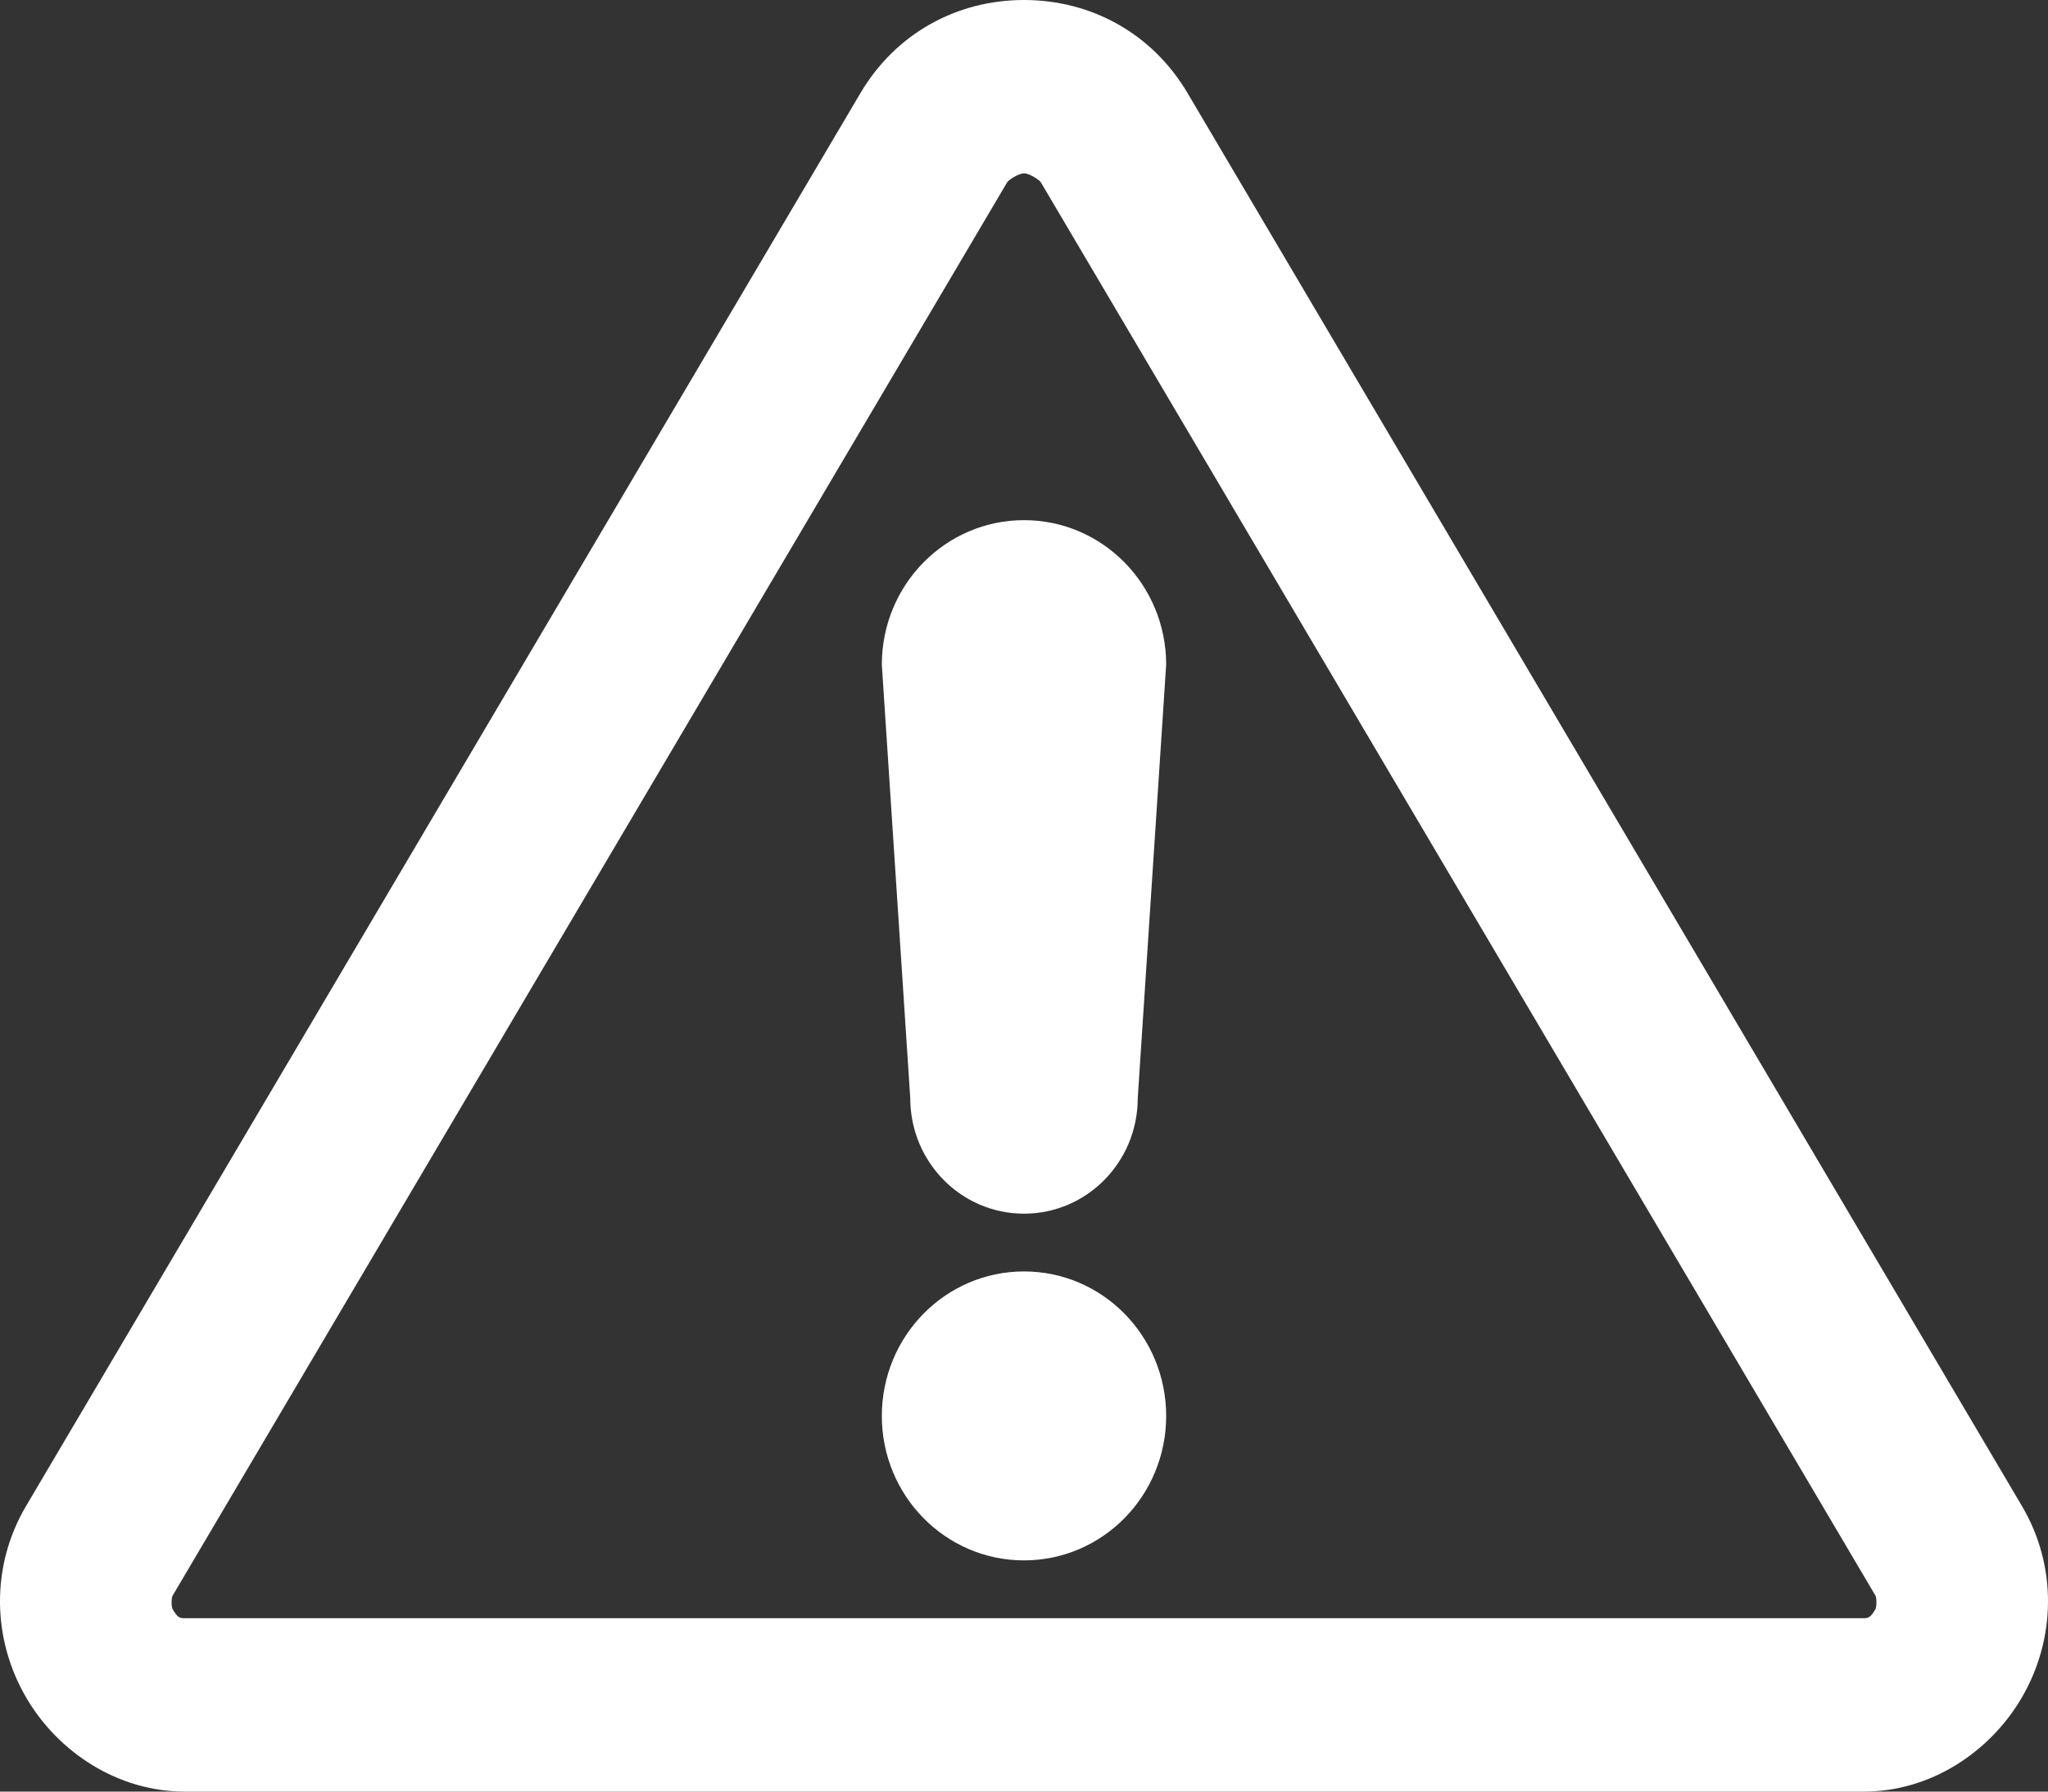 <?xml version="1.0" encoding="UTF-8"?>
<svg width="24px" height="21px" viewBox="0 0 24 21" version="1.1" xmlns="http://www.w3.org/2000/svg" xmlns:xlink="http://www.w3.org/1999/xlink">
    <rect x="0" y="0" width="24" height="21" fill="#333333" stroke="none"/>
    <!-- Generator: sketchtool 52.5 (67469) - http://www.bohemiancoding.com/sketch -->
    <title>862C7BF0-78B5-4FD6-89E1-1E9D34CC7FF9</title>
    <desc>Created with sketchtool.</desc>
    <g id="Main_nav" stroke="none" stroke-width="1" fill="none" fill-rule="evenodd">
        <g id="Analiza-Page" transform="translate(-188, -3098)" fill="#FFFFFF">
            <path d="M200,3098 C199.21,3098 198.495,3098.394 198.084,3099.09 L188.304,3115.655 C187.892,3116.354 187.902,3117.213 188.314,3117.91 C188.684,3118.536 189.377,3119.001 190.168,3119 L209.832,3119 C210.623,3119.004 211.316,3118.536 211.686,3117.91 C212.098,3117.212 212.108,3116.354 211.696,3115.655 L201.916,3099.09 C201.505,3098.394 200.79,3098 200,3098 L200,3098 Z M200,3100.032 C200.064,3100.032 200.182,3100.11 200.198,3100.138 L209.978,3116.703 C209.993,3116.73 209.993,3116.834 209.978,3116.862 C209.919,3116.961 209.896,3116.968 209.832,3116.968 L190.168,3116.968 C190.105,3116.968 190.081,3116.961 190.023,3116.862 C190.007,3116.835 190.007,3116.73 190.023,3116.703 L199.802,3100.138 C199.818,3100.11 199.936,3100.032 200,3100.032 L200,3100.032 Z M200,3104.097 C199.08,3104.097 198.334,3104.855 198.334,3105.79 L198.667,3110.871 C198.667,3111.62 199.263,3112.226 200,3112.226 C200.737,3112.226 201.333,3111.62 201.333,3110.871 L201.666,3105.79 C201.666,3104.855 200.921,3104.097 200,3104.097 Z M200,3112.903 C199.08,3112.903 198.334,3113.661 198.334,3114.597 C198.334,3115.532 199.08,3116.29 200,3116.29 C200.921,3116.29 201.666,3115.532 201.666,3114.597 C201.666,3113.661 200.921,3112.903 200,3112.903 Z" id="napomena"></path>
        </g>
        <g id="Page"></g>
    </g>
</svg>
